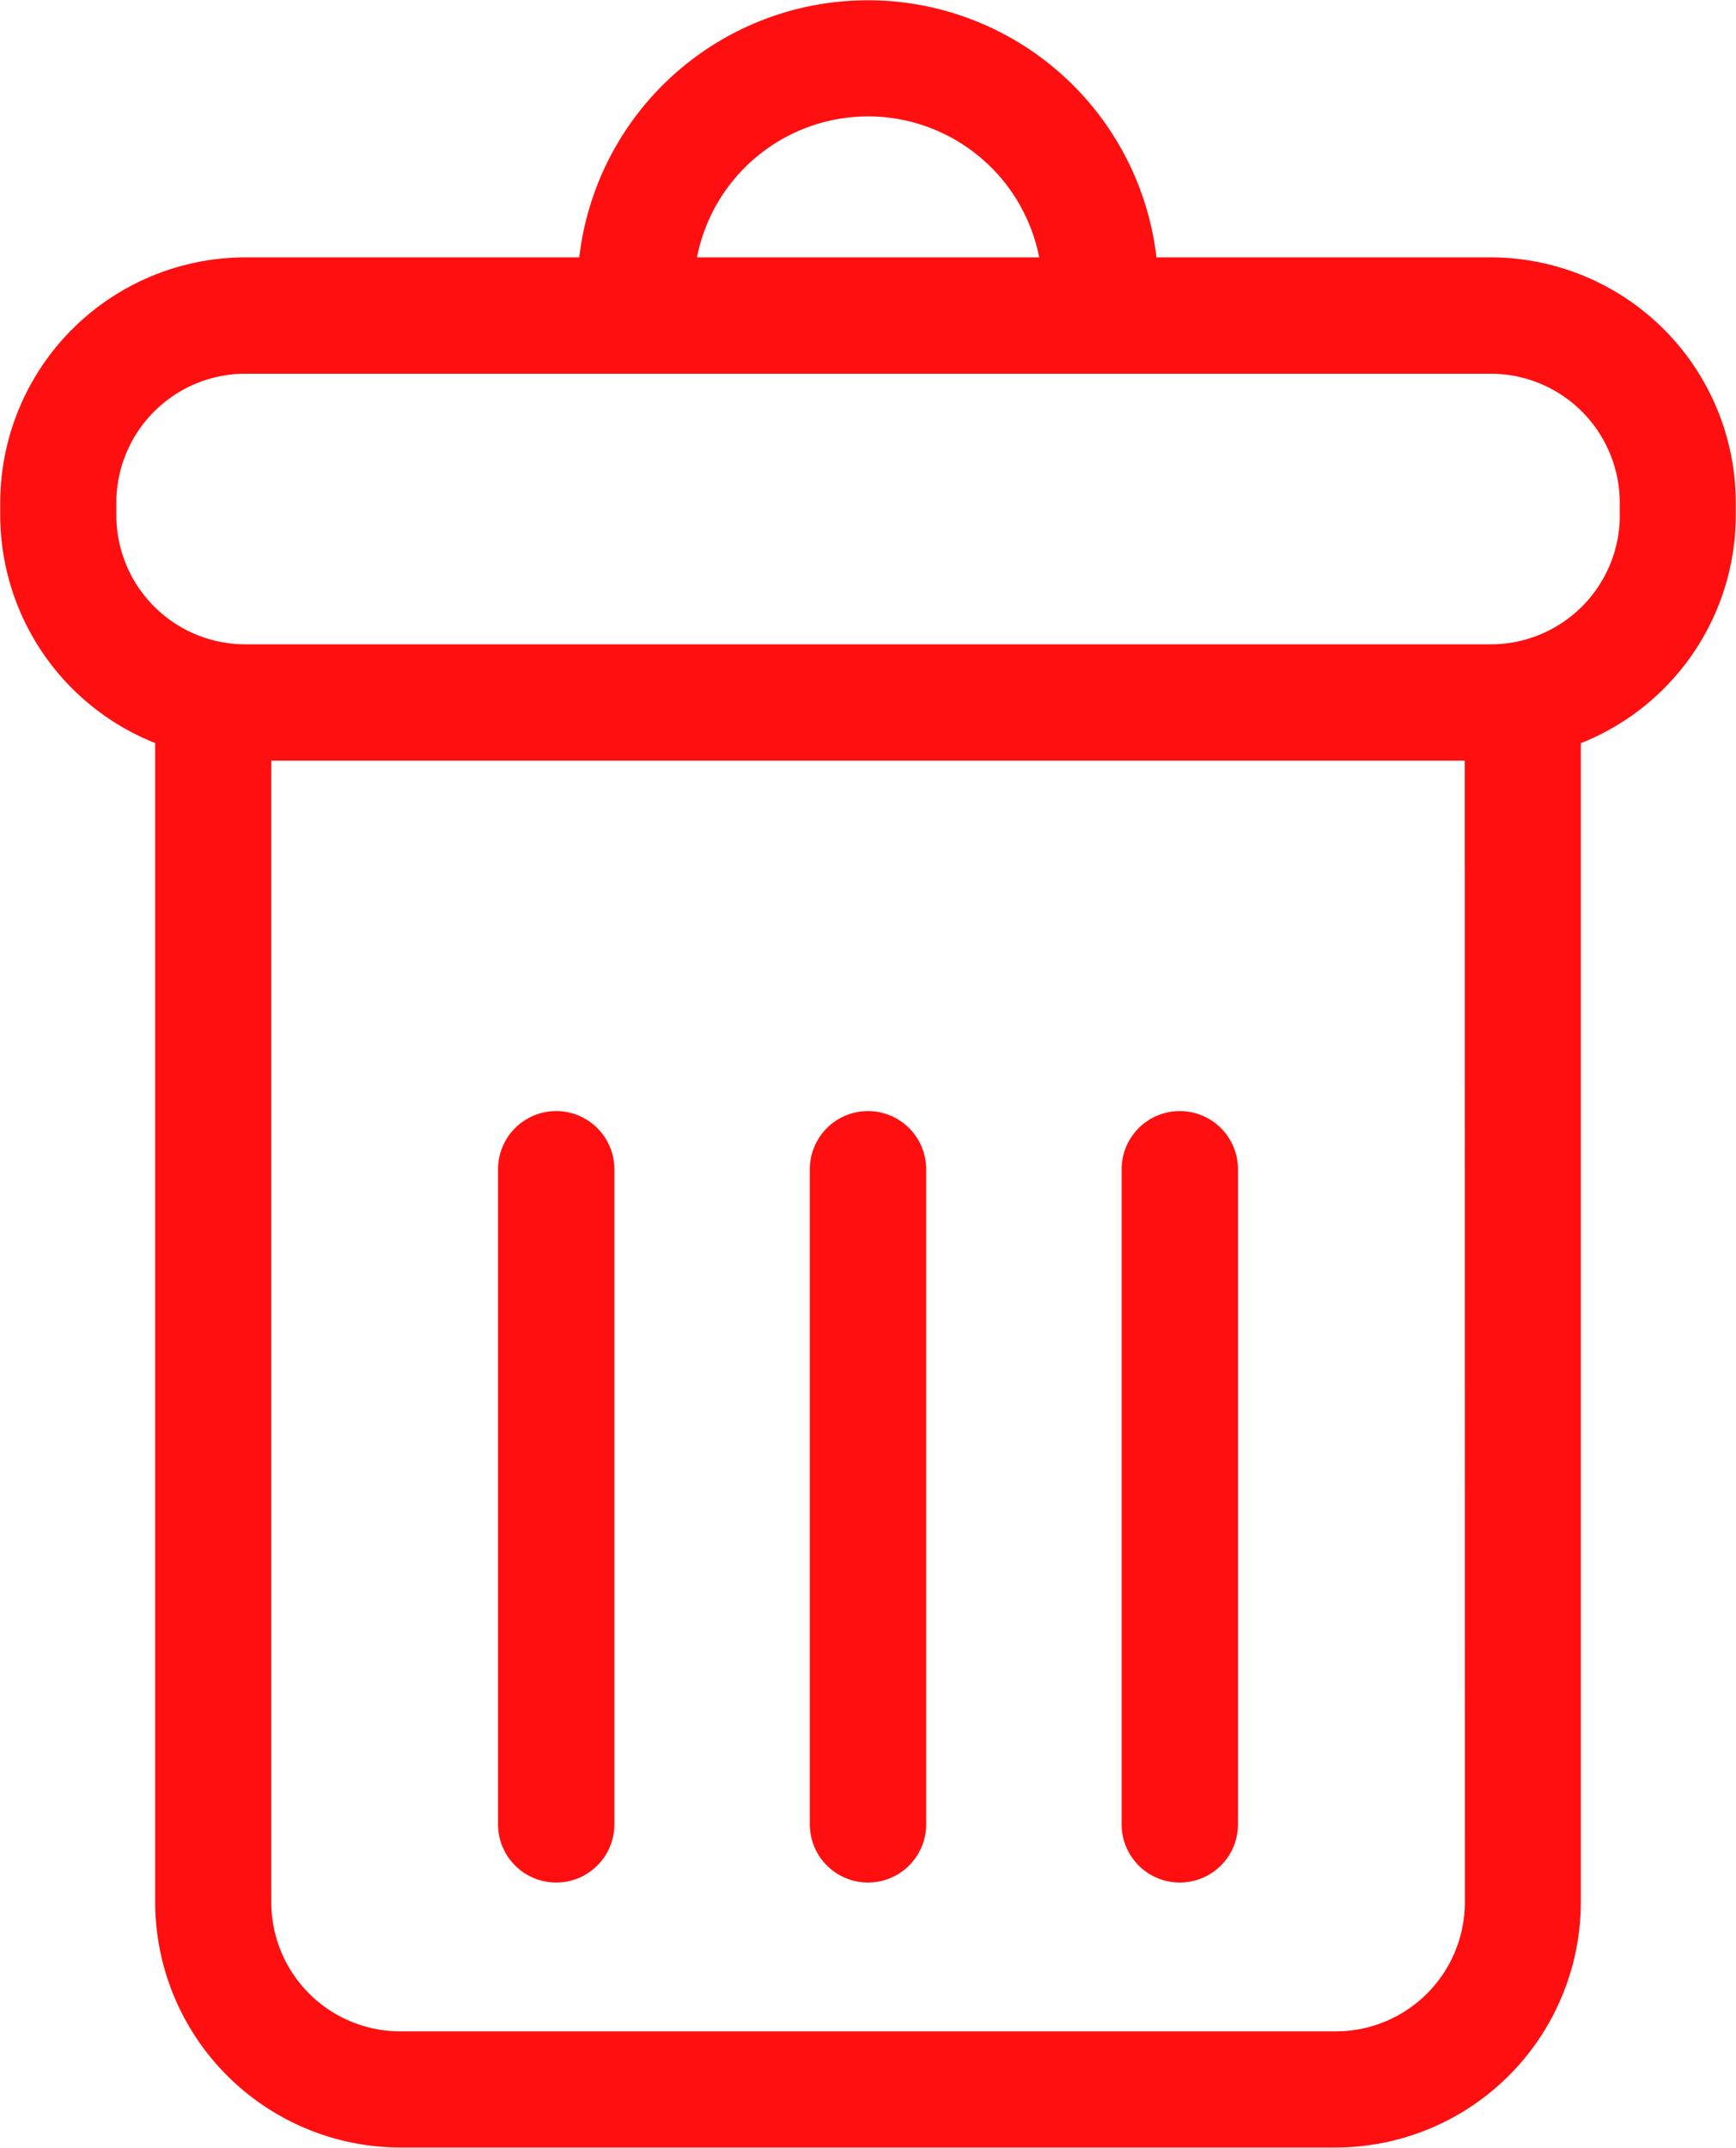 <svg id="Group_4868" data-name="Group 4868" xmlns="http://www.w3.org/2000/svg" width="24.086" height="29.785" viewBox="0 0 24.086 29.785">
  <path id="Path_10262" data-name="Path 10262" d="M66.839,3.569H62.2a4.031,4.031,0,0,0-8.008,0H49.558a3.407,3.407,0,0,0-3.4,3.4v.175a3.406,3.406,0,0,0,2.15,3.161V26.383a3.407,3.407,0,0,0,3.4,3.4h12.98a3.407,3.407,0,0,0,3.4-3.4V10.307a3.406,3.406,0,0,0,2.15-3.161V6.972A3.407,3.407,0,0,0,66.839,3.569ZM58.2,1.614a2.422,2.422,0,0,1,2.373,1.955H55.825A2.422,2.422,0,0,1,58.2,1.614Zm8.279,24.769a1.791,1.791,0,0,1-1.789,1.789H51.708a1.791,1.791,0,0,1-1.789-1.789V10.549H66.477Zm2.15-19.236a1.791,1.791,0,0,1-1.789,1.789H49.558a1.791,1.791,0,0,1-1.789-1.789V6.972a1.791,1.791,0,0,1,1.789-1.789H66.839a1.791,1.791,0,0,1,1.789,1.789v.175Z" transform="translate(-46.155)" fill="#ff0f0f"/>
  <path id="Path_10263" data-name="Path 10263" d="M158.882,260.27a.807.807,0,0,0,.807-.807v-9.085a.807.807,0,1,0-1.614,0v9.085A.807.807,0,0,0,158.882,260.27Z" transform="translate(-151.165 -234.162)" fill="#ff0f0f"/>
  <path id="Path_10264" data-name="Path 10264" d="M228.952,260.27a.807.807,0,0,0,.807-.807v-9.085a.807.807,0,1,0-1.614,0v9.085A.807.807,0,0,0,228.952,260.27Z" transform="translate(-216.909 -234.162)" fill="#ff0f0f"/>
  <path id="Path_10265" data-name="Path 10265" d="M299.021,260.27a.807.807,0,0,0,.807-.807v-9.085a.807.807,0,1,0-1.614,0v9.085A.807.807,0,0,0,299.021,260.27Z" transform="translate(-282.652 -234.162)" fill="#ff0f0f"/>
</svg>
